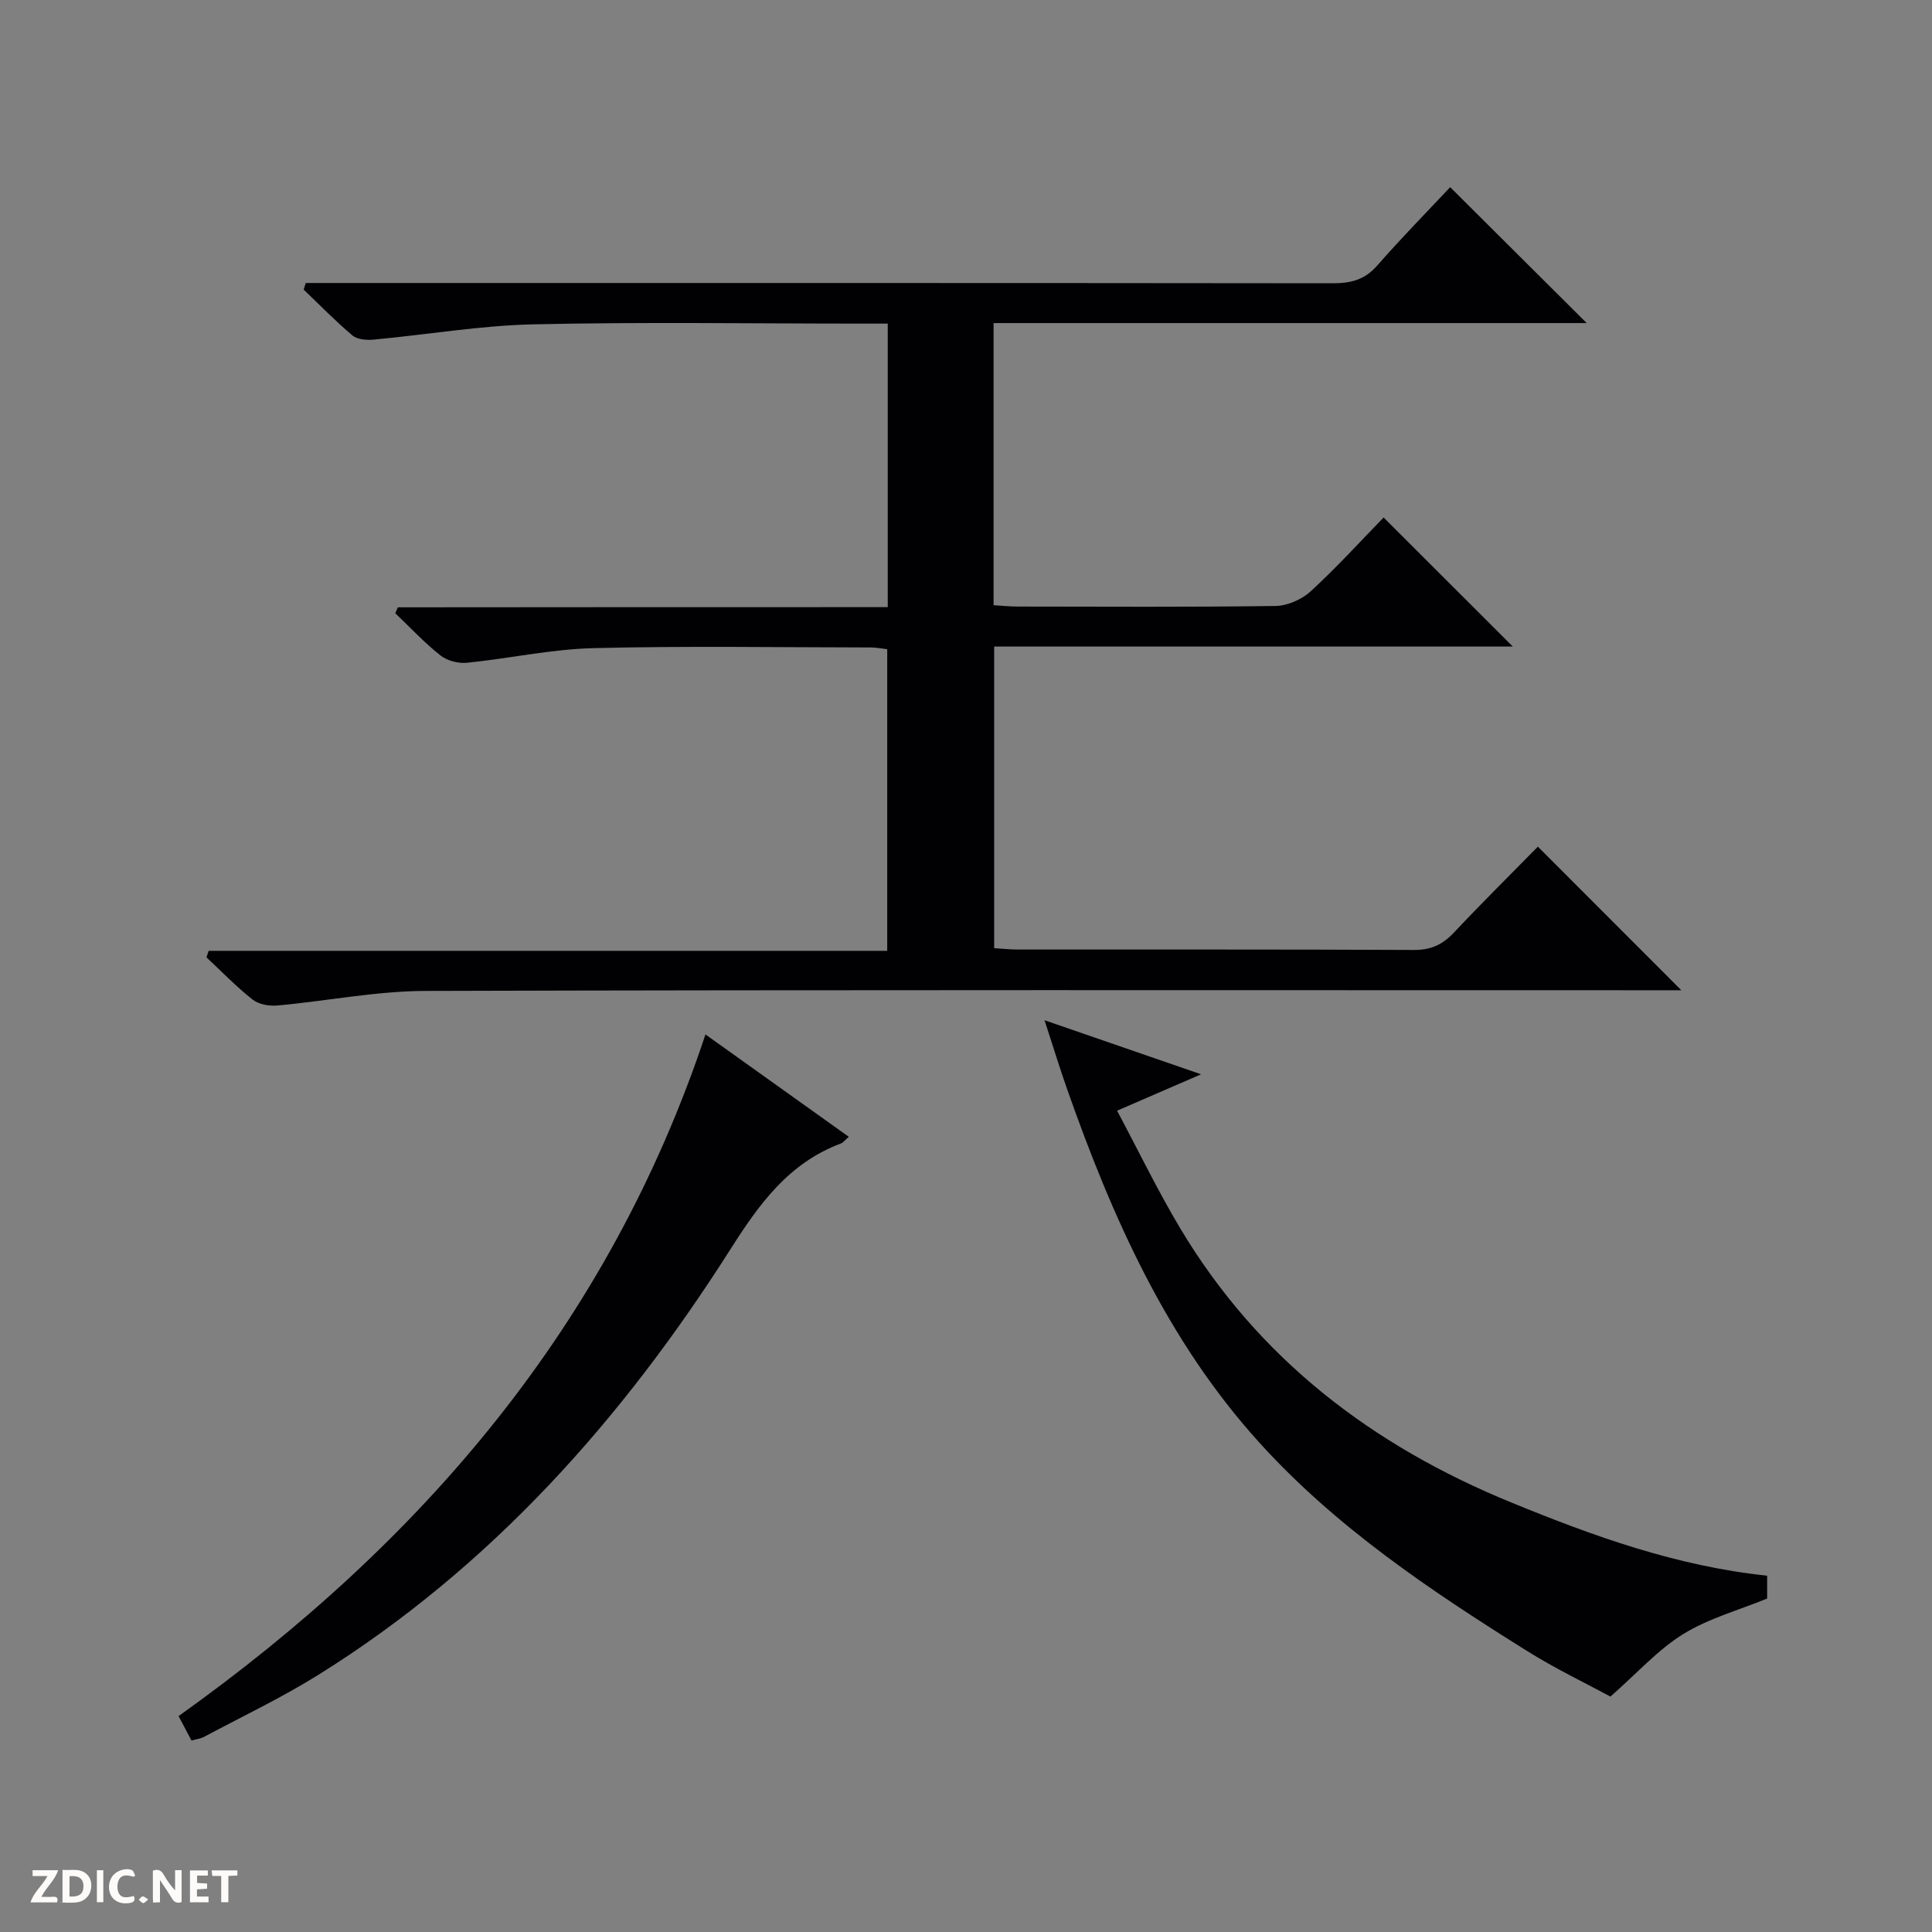 <svg enable-background="new 0 0 400 400" viewBox="0 0 400 400" xmlns="http://www.w3.org/2000/svg"><rect x="0" y="0" width="400" height="400" fill="#808080" stroke="none"/><g fill="#fcfbfa"><path d="m37.59 393.81c-.92.31-1.52.05-2-.78-.7-1.2-1.52-2.34-2.47-3.78v4.59c-.55.03-.95.05-1.41.07-.03-.37-.06-.64-.06-.91 0-1.91 0-3.81 0-5.7 1.13-.41 1.77-.03 2.29.91.62 1.11 1.38 2.14 2.31 3.19v-4.2h1.35v6.61z"/><path d="m12.94 393.88v-6.75c1.9.19 3.93-.54 5.37 1.29.8 1.01.78 2.88.03 3.97-1.37 1.97-3.4 1.51-6.4 1.49m2.45-1.22c2.04.12 2.92-.58 2.89-2.21-.03-1.51-.98-2.19-2.89-2z"/><path d="m11.81 393.87h-5.49c.68-2.18 2.47-3.48 3.51-5.45h-3.08v-1.21h5.29c-.71 2.13-2.44 3.48-3.47 5.51.86 0 1.63.04 2.39-.01.79-.05 1.14.21.85 1.16"/><path d="m39.33 393.86v-6.61h3.7v1.07h-2.22v1.52c.68.04 1.34.09 2.07.13v1.07c-.72.05-1.38.09-2.1.14v1.48h2.4v1.19h-3.85z"/><path d="m27.71 388.56c-1.15-.3-2.46-.61-3.1.64-.37.73-.41 1.93-.06 2.67.63 1.35 1.99.93 3.17.68.35.94-.01 1.32-.93 1.46-1.62.25-3.05-.27-3.76-1.48-.73-1.24-.6-3.03.31-4.17.88-1.11 2.71-1.7 4-1.16.32.13.44.74.65 1.12-.1.08-.19.16-.28.24"/><path d="m49.15 387.24v1.07c-.59.02-1.17.05-1.87.08v5.44h-1.48v-5.44h-1.85c-.05-.4-.08-.73-.13-1.15z"/><path d="m20.06 387.21h1.33v6.62h-1.33z"/><path d="m30.68 393.25c-.39.38-.8.79-1.05.76-.32-.05-.6-.45-.9-.7.26-.24.51-.64.8-.67.29-.04.62.3 1.15.61"/></g><path d="m183.8 125.7c0-20 0-38.97 0-58.7-1.88 0-3.63 0-5.38 0-22.66 0-45.33-.36-67.98.15-11.07.25-22.1 2.15-33.15 3.17-1.43.13-3.33-.03-4.32-.87-3.53-2.97-6.76-6.3-10.1-9.49.15-.46.29-.91.44-1.37h5.62c68.98 0 137.97-.02 206.95.06 3.73 0 6.64-.68 9.23-3.64 5.04-5.76 10.42-11.23 15.13-16.26 9.99 9.94 19.23 19.14 28.27 28.14-40.18 0-81.35 0-122.8 0v58.41c1.7.1 3.29.28 4.89.28 17.83.02 35.66.13 53.48-.12 2.48-.04 5.45-1.35 7.3-3.05 5.38-4.94 10.31-10.37 15.08-15.27 9.15 9.14 17.9 17.88 26.75 26.72-35.52 0-71.25 0-107.38 0v62.45c1.7.1 3.31.28 4.91.28 27.33.02 54.65-.05 81.98.09 3.49.02 5.92-1.08 8.26-3.56 5.81-6.18 11.85-12.15 17.42-17.83 10.05 10.06 19.77 19.78 29.7 29.73-1.38 0-3.23 0-5.08 0-84.98 0-169.96-.11-254.94.14-10.23.03-20.44 2.1-30.68 3.02-1.67.15-3.83-.23-5.09-1.22-3.39-2.67-6.41-5.81-9.57-8.76.15-.45.31-.89.46-1.34h140.49c0-21.29 0-41.72 0-62.45-1.16-.13-2.27-.36-3.37-.36-19.16-.02-38.33-.34-57.48.14-8.74.22-17.43 2.15-26.17 3.03-1.79.18-4.09-.42-5.48-1.52-3.34-2.64-6.27-5.8-9.36-8.74.18-.41.36-.81.55-1.22 33.66-.04 67.33-.04 101.42-.04z" fill="#010104"/><path d="m365.87 326.23v4.73c-5.94 2.43-12.15 4.12-17.4 7.37-5.2 3.22-9.44 8-15.05 12.93-4.88-2.65-11.31-5.72-17.32-9.48-19.93-12.47-39.49-25.57-55.38-43.12-19.11-21.09-30.44-46.61-39.77-73.12-1.52-4.32-2.86-8.7-4.69-14.31 11.29 3.9 21.38 7.39 32.41 11.19-6.02 2.61-11.25 4.87-17.39 7.54 4.42 8.29 8.38 16.49 13.03 24.28 16.15 27.05 39.79 45.08 68.7 56.88 16.96 6.94 34.06 13.13 52.86 15.11z" fill="#010104"/><path d="m146.06 214.17c10.29 7.35 19.89 14.2 29.67 21.19-.71.61-1.12 1.19-1.67 1.4-10.7 4.02-16.81 12.4-22.75 21.76-22.37 35.22-49.64 65.93-85.4 88.24-7.6 4.74-15.75 8.61-23.67 12.84-.7.37-1.55.47-2.59.76-.88-1.67-1.71-3.23-2.68-5.06 50.39-35.93 89.06-80.92 109.09-141.13z" fill="#010104"/></svg>